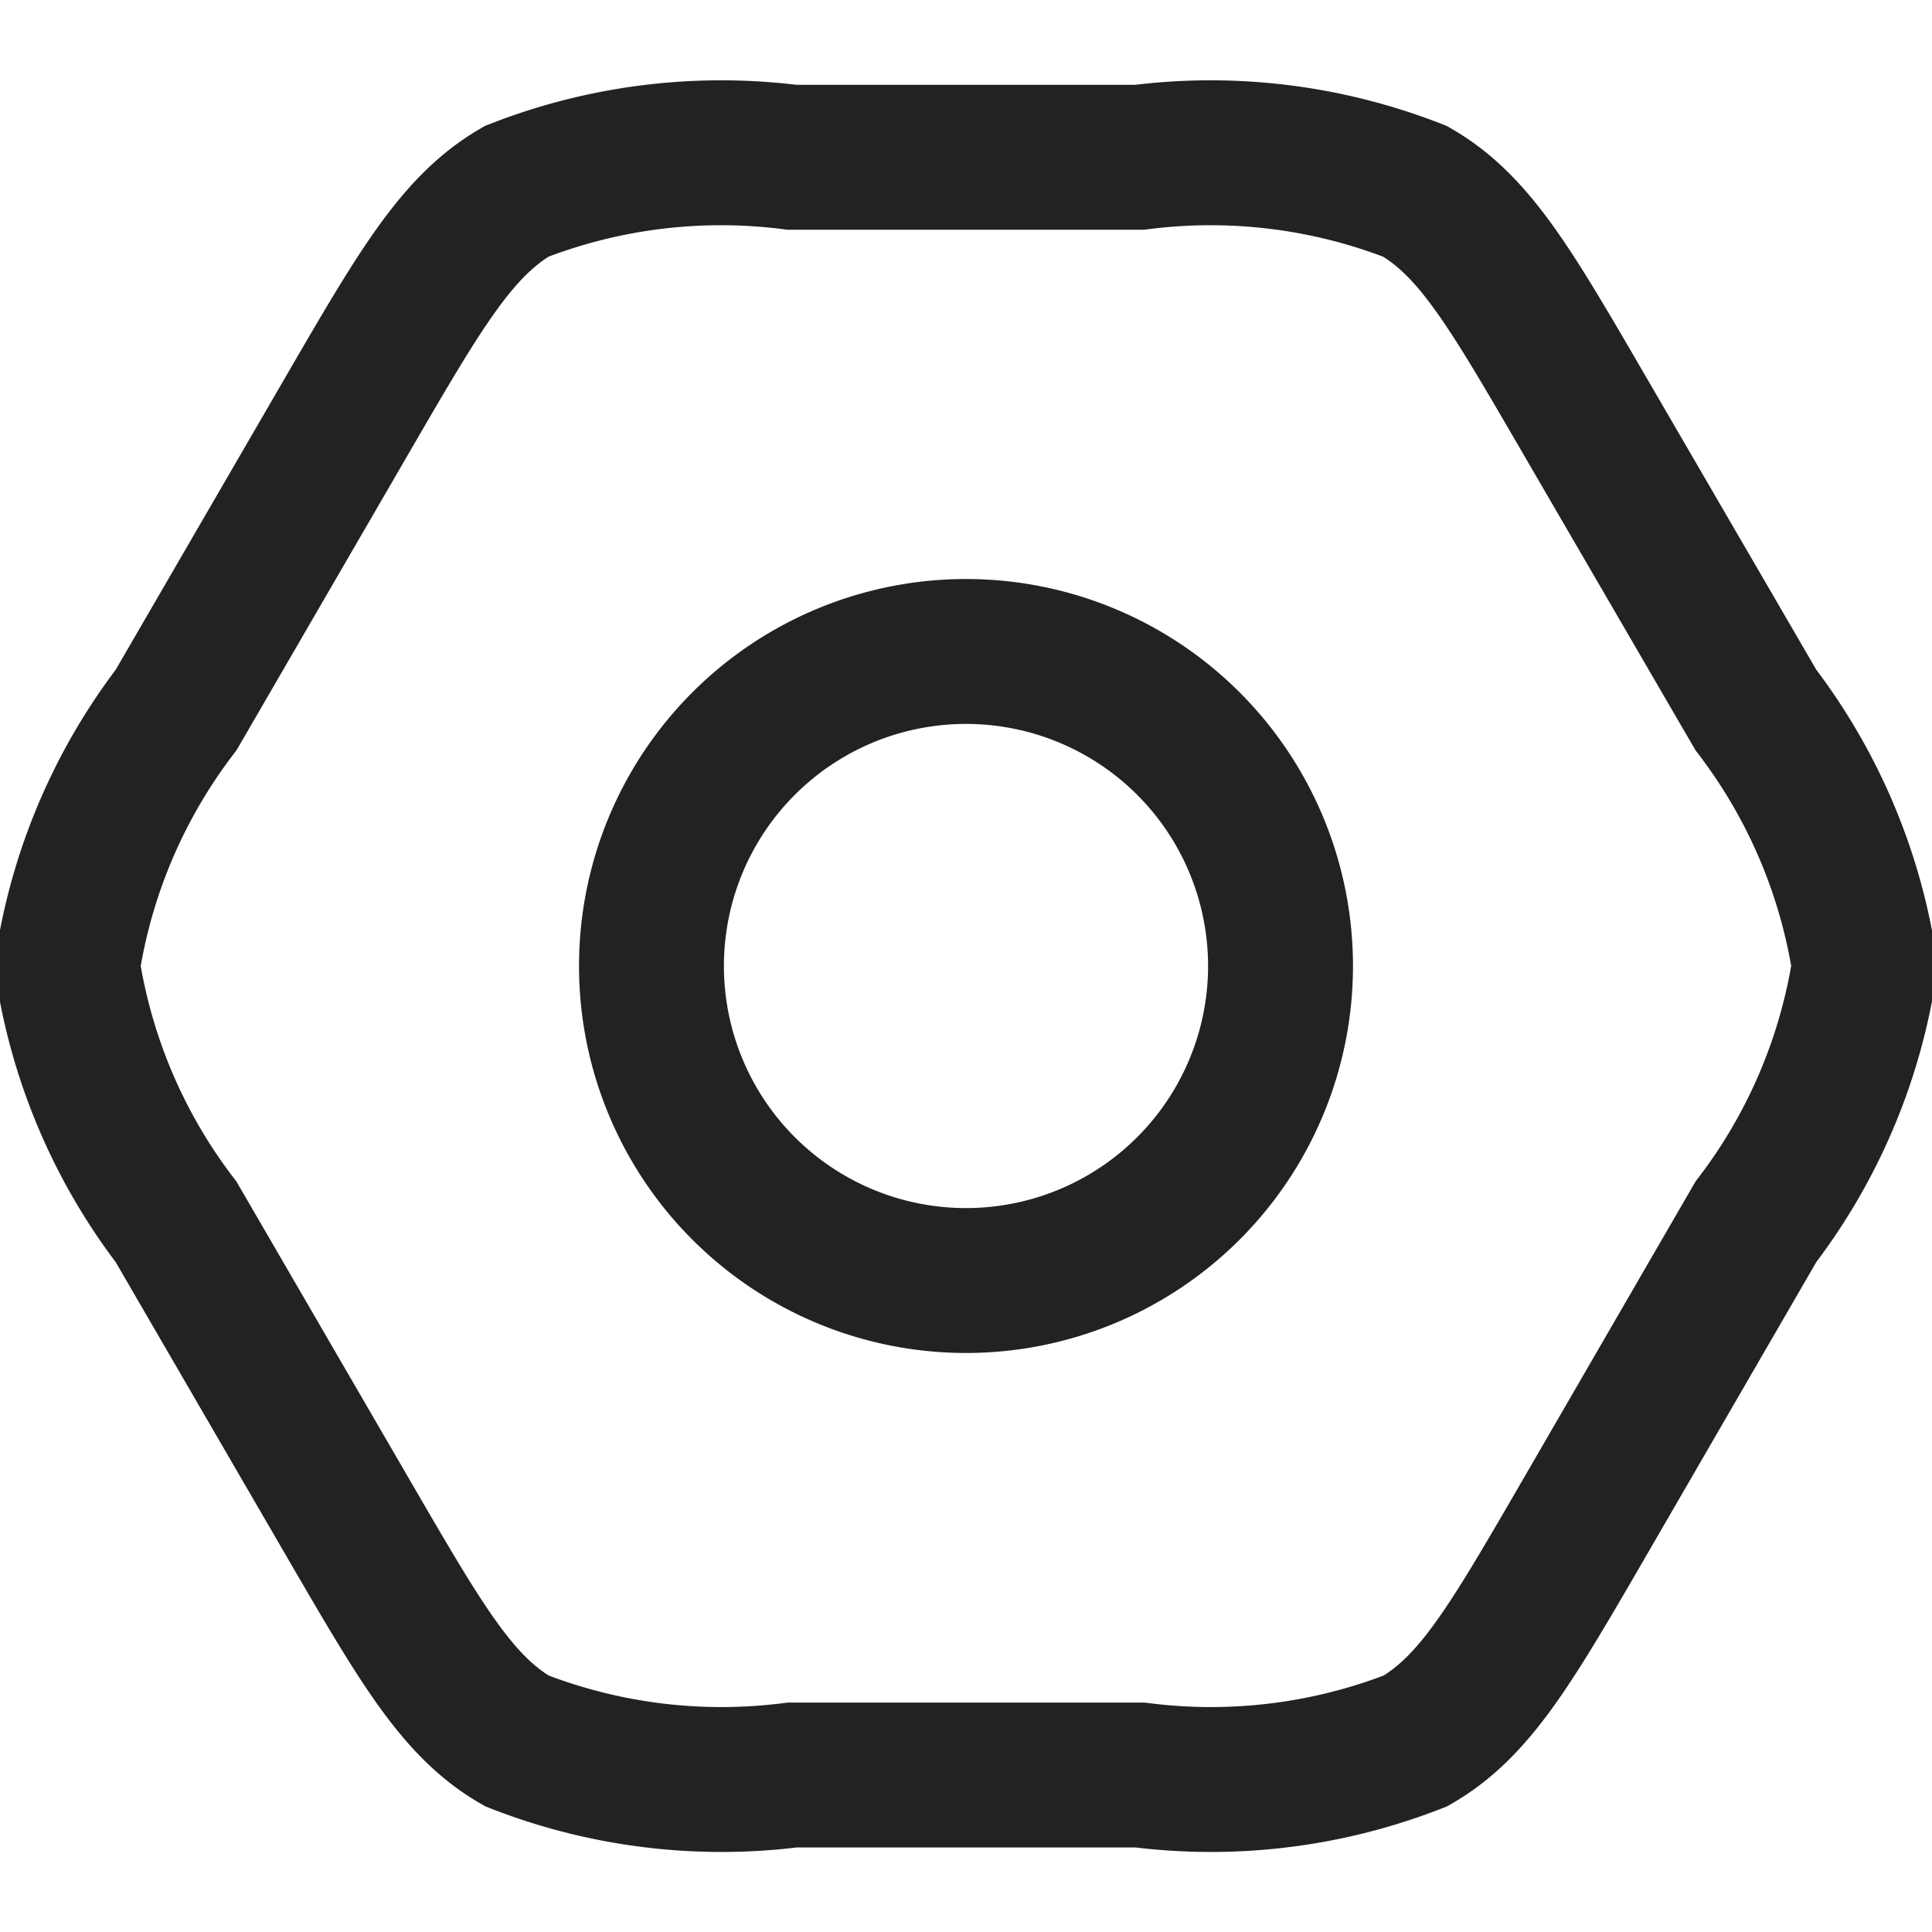 <svg xmlns="http://www.w3.org/2000/svg" xmlns:xlink="http://www.w3.org/1999/xlink" width="20" height="20" viewBox="0 0 20 20">
  <defs>
    <clipPath id="clip-path">
      <rect id="Rectangle_5146" data-name="Rectangle 5146" width="20" height="20" transform="translate(40 88)" fill="#fff" stroke="#202224" stroke-width="1.5"/>
    </clipPath>
  </defs>
  <g id="Mask_Group_391" data-name="Mask Group 391" transform="translate(-40 -88)" clip-path="url(#clip-path)">
    <g id="settings-03-stroke-rounded_3_" data-name="settings-03-stroke-rounded (3)" transform="translate(38.837 86.837)">
      <path id="Path_30112" data-name="Path 30112" d="M14.419,11.163a3.256,3.256,0,1,1-3.256-3.256A3.256,3.256,0,0,1,14.419,11.163Z" fill="none" stroke="#202224" stroke-width="1.5"/>
      <path id="Path_30113" data-name="Path 30113" d="M19.34,8.513a5.785,5.785,0,0,1,1.125,2.649,5.785,5.785,0,0,1-1.125,2.649L17.551,16.9c-.747,1.288-1.121,1.932-1.735,2.285a5.813,5.813,0,0,1-2.851.353h-3.6a5.813,5.813,0,0,1-2.851-.353c-.614-.353-.988-1-1.735-2.285L2.986,13.812A5.786,5.786,0,0,1,1.86,11.163,5.786,5.786,0,0,1,2.986,8.513L4.775,5.429C5.522,4.141,5.9,3.5,6.51,3.144a5.813,5.813,0,0,1,2.851-.353h3.6a5.813,5.813,0,0,1,2.851.353c.614.353.988,1,1.735,2.285Z" fill="none" stroke="#202224" stroke-width="1.5"/>
    </g>
  </g>
</svg>
